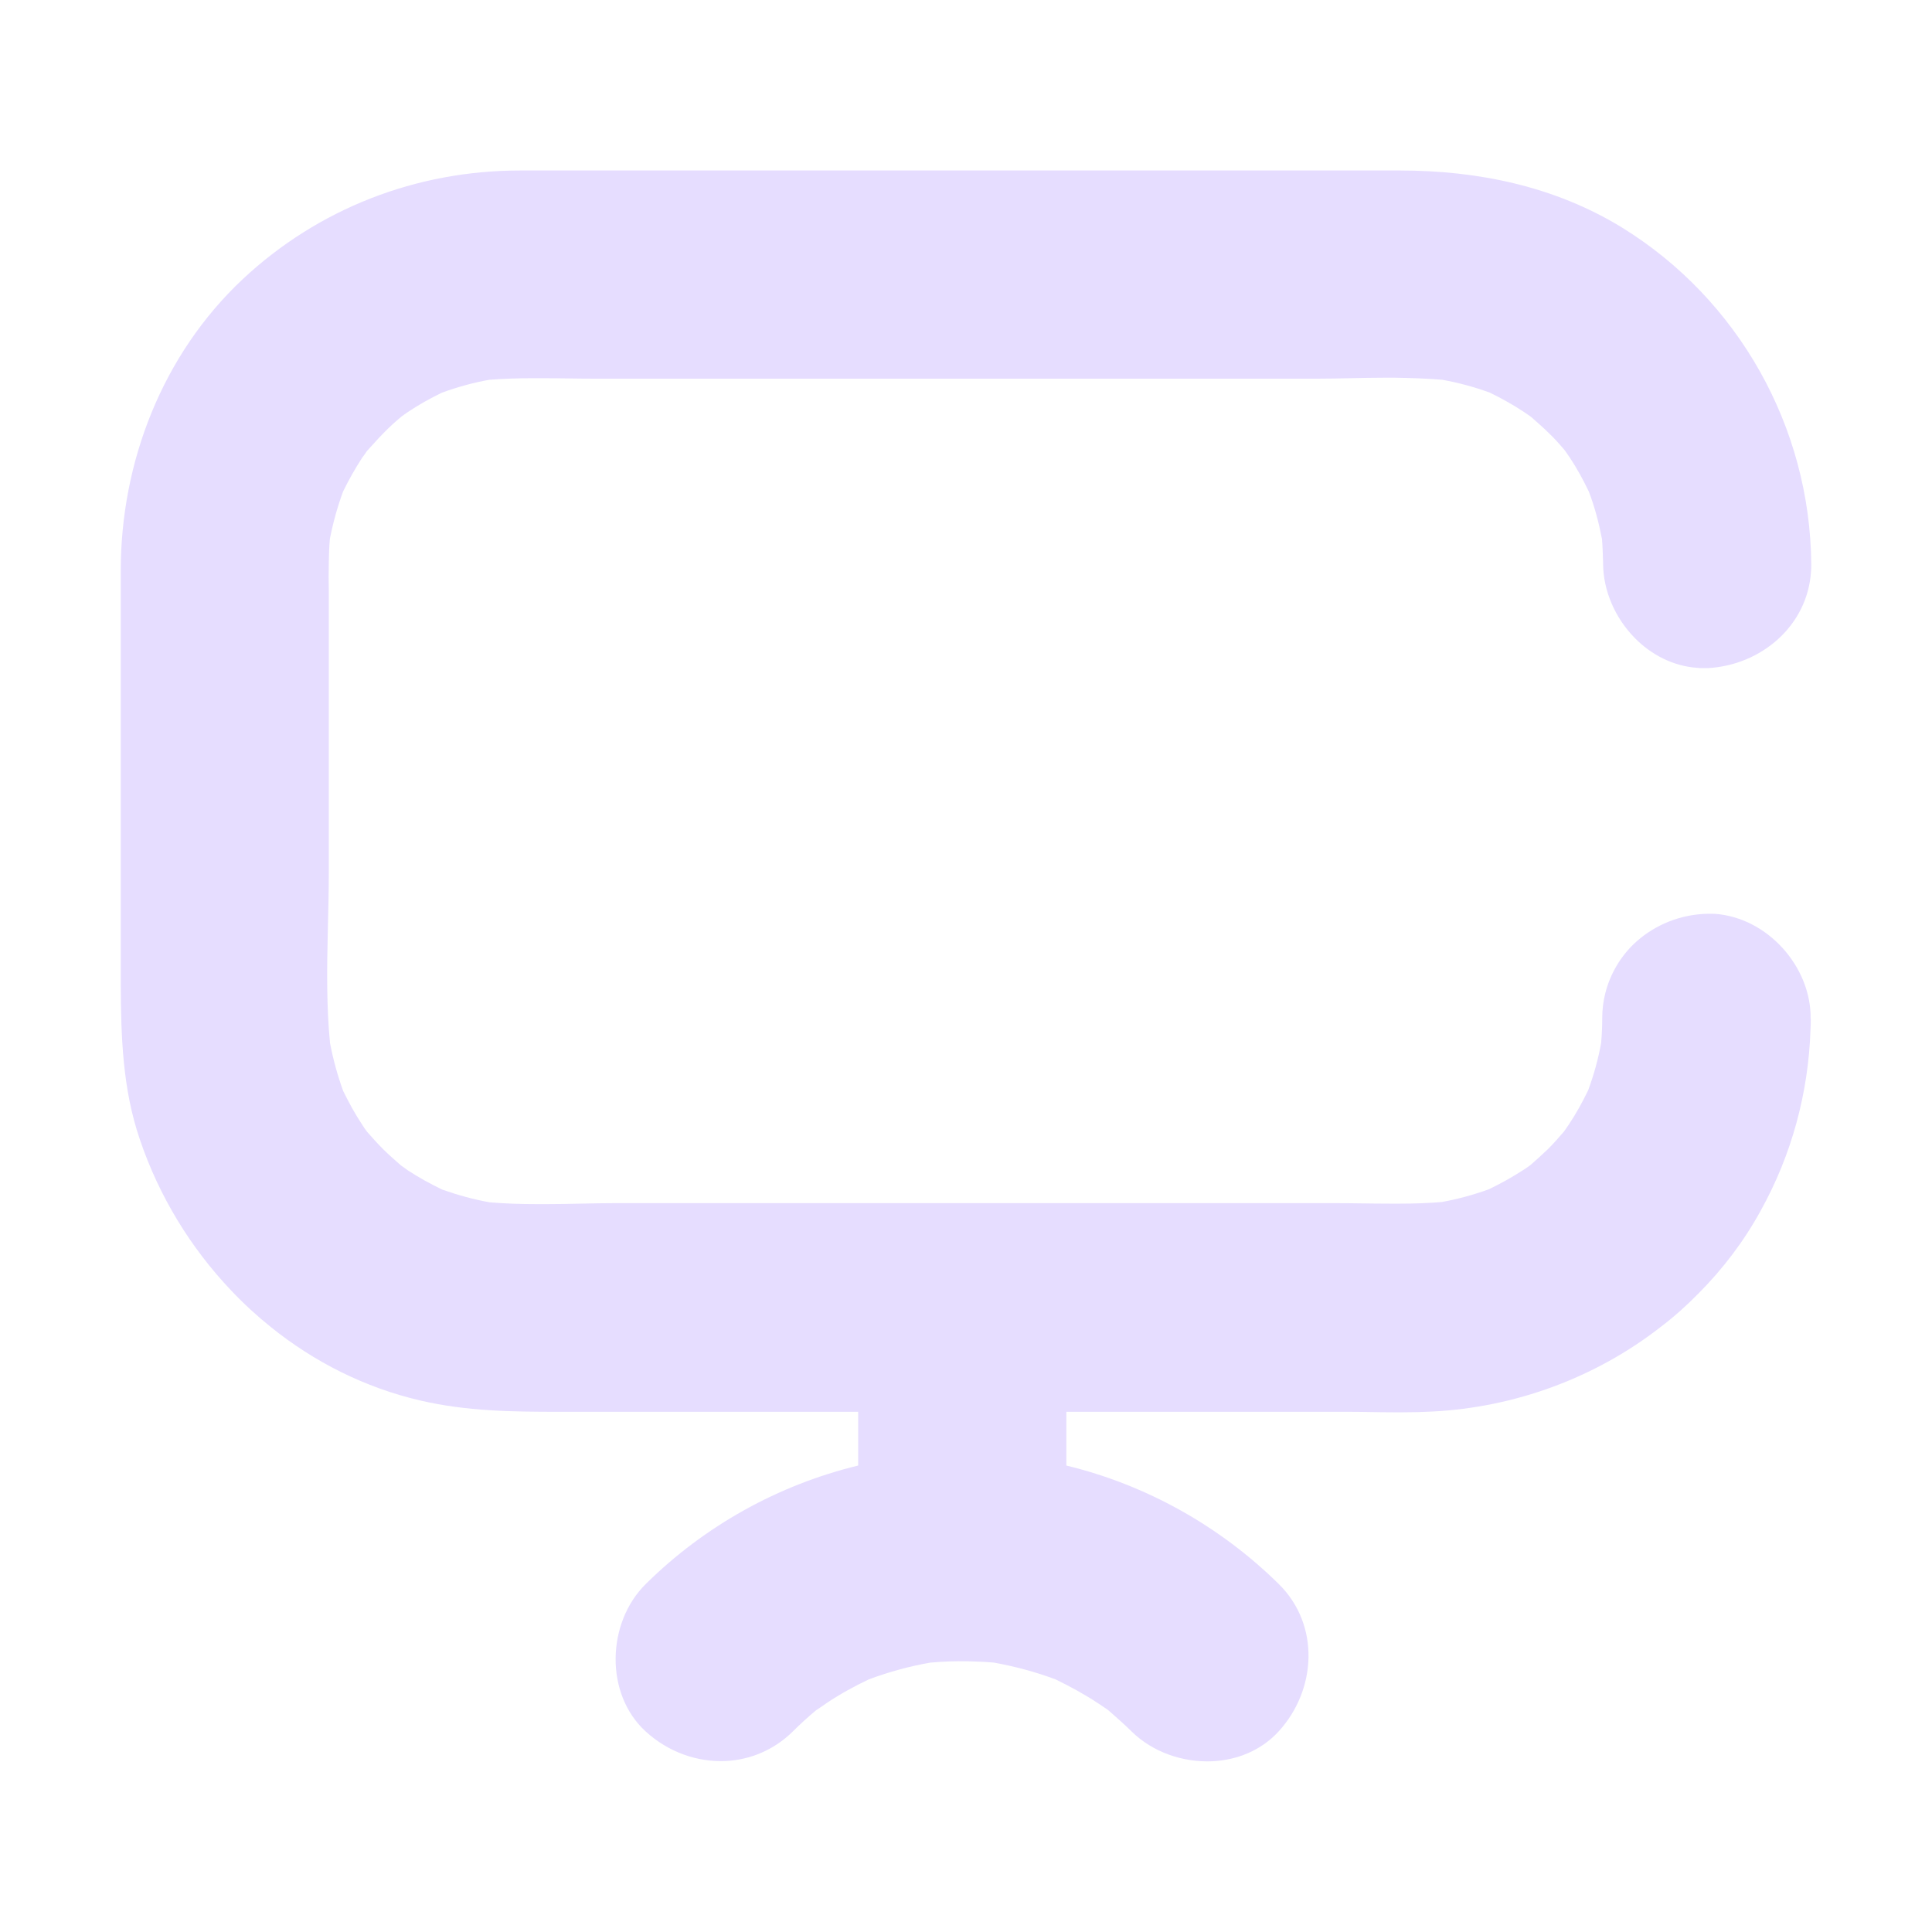 <svg fill="none" height="16" viewBox="0 0 16 16" width="16" xmlns="http://www.w3.org/2000/svg">
  <g fill="#E6DDFF">
    <path d="m10.589 14.339c-.145.158-.344.237-.548.247-.245.011-.495-.075-.67-.247-.062-.062-.128-.118-.194-.177-.028-.019-.055-.038-.083-.056-.113-.075-.231-.139-.352-.198-.166-.062-.335-.107-.51-.139-.073-.007-.147-.009-.22-.011-.102-.002-.205.002-.307.011-.173.03-.344.077-.51.139-.122.058-.239.122-.352.198-.028.019-.056.04-.085.058-.066.055-.13.113-.192.175-.158.156-.356.235-.555.245-.235.011-.476-.073-.664-.245-.341-.312-.322-.901 0-1.22.487-.482 1.099-.822 1.76-.982v-1.144c0-.484.395-.841.862-.862.026-.002.051 0 .075 0 .431.026.787.435.787.862v1.144c.661.16 1.272.501 1.76.982.343.339.312.877-.002 1.22z"/>
    <path d="m14.996 8.435c0 .028 0 .058-.002.088-.017.527-.156 1.041-.412 1.502-.139.254-.314.484-.514.685-.1.102-.205.196-.316.28-.536.418-1.203.666-1.895.7-.077.004-.152.006-.23.006h-.087c-.122 0-.245-.004-.365-.004h-6.542c-.39 0-.768-.004-1.154-.094-.459-.107-.879-.32-1.236-.608-.115-.092-.226-.194-.327-.301-.339-.356-.6-.785-.758-1.253-.143-.418-.156-.849-.158-1.284 0-.087 0-.173 0-.258v-1.66c0-.454 0-.905 0-1.359 0-.049 0-.1 0-.149 0-.901.346-1.79 1.009-2.413.627-.587 1.44-.901 2.298-.901h.881 6.406c.644 0 1.278.13 1.835.47.967.595 1.562 1.654 1.571 2.789 0 .021 0 .043-.002.064-.03.448-.412.773-.853.798-.002 0-.006 0-.007 0-.013 0-.028 0-.041 0-.013 0-.025 0-.038-.002-.201-.013-.386-.109-.523-.25-.158-.162-.258-.384-.26-.612v-.015c-.002-.064-.004-.128-.009-.19-.026-.134-.06-.265-.109-.393-.047-.098-.098-.192-.158-.282-.013-.019-.026-.038-.04-.058-.043-.051-.086-.1-.134-.145-.047-.047-.098-.09-.147-.134-.019-.013-.038-.026-.058-.04-.09-.06-.186-.113-.282-.16-.128-.047-.262-.083-.395-.107-.132-.011-.264-.015-.395-.017h-.087c-.184 0-.369.008-.551.008h-5.985c-.145 0-.294-.004-.44-.004h-.002c-.021 0-.043 0-.066 0-.122 0-.245.004-.365.013-.134.024-.265.06-.393.107-.098.047-.192.1-.282.16-.019.013-.038.026-.056.04-.051.043-.1.087-.147.136-.047.047-.09.098-.136.147-.013.019-.026.038-.04.056-.058.09-.111.183-.158.28-.047.128-.083.258-.109.391-.006.064-.008.13-.009.194v.011c-.002.073-.002.147 0 .22v.009.158 2.174c0 .312-.017.63-.013.949v.002c.002.154.008.307.023.457v.002c.026.136.062.267.109.397.047.096.098.19.158.28.013.021.026.04.04.058.043.049.087.098.134.145s.098.09.147.134c.019.013.038.026.056.04.092.06.188.113.286.16.128.045.258.081.391.105.13.011.262.015.393.015h.011.075c.186 0 .371-.008.553-.008h5.981c.145 0 .292.004.44.004h.09c.115 0 .228-.004.341-.013.134-.024.264-.06.39-.105.098-.047.194-.1.286-.16.021-.013.04-.026.06-.041.049-.043.098-.087.145-.132.047-.047.09-.096.134-.147.013-.019.026-.038.04-.058.06-.09.113-.186.16-.284.047-.128.083-.258.107-.391.006-.07.009-.137.009-.207 0-.072.009-.141.026-.207.04-.156.122-.295.233-.403.147-.141.344-.233.561-.25.009 0 .021-.002.03-.002h.009c.025-.002.051 0 .075 0 .437.032.796.44.792.866z"/>
  </g>
</svg>
